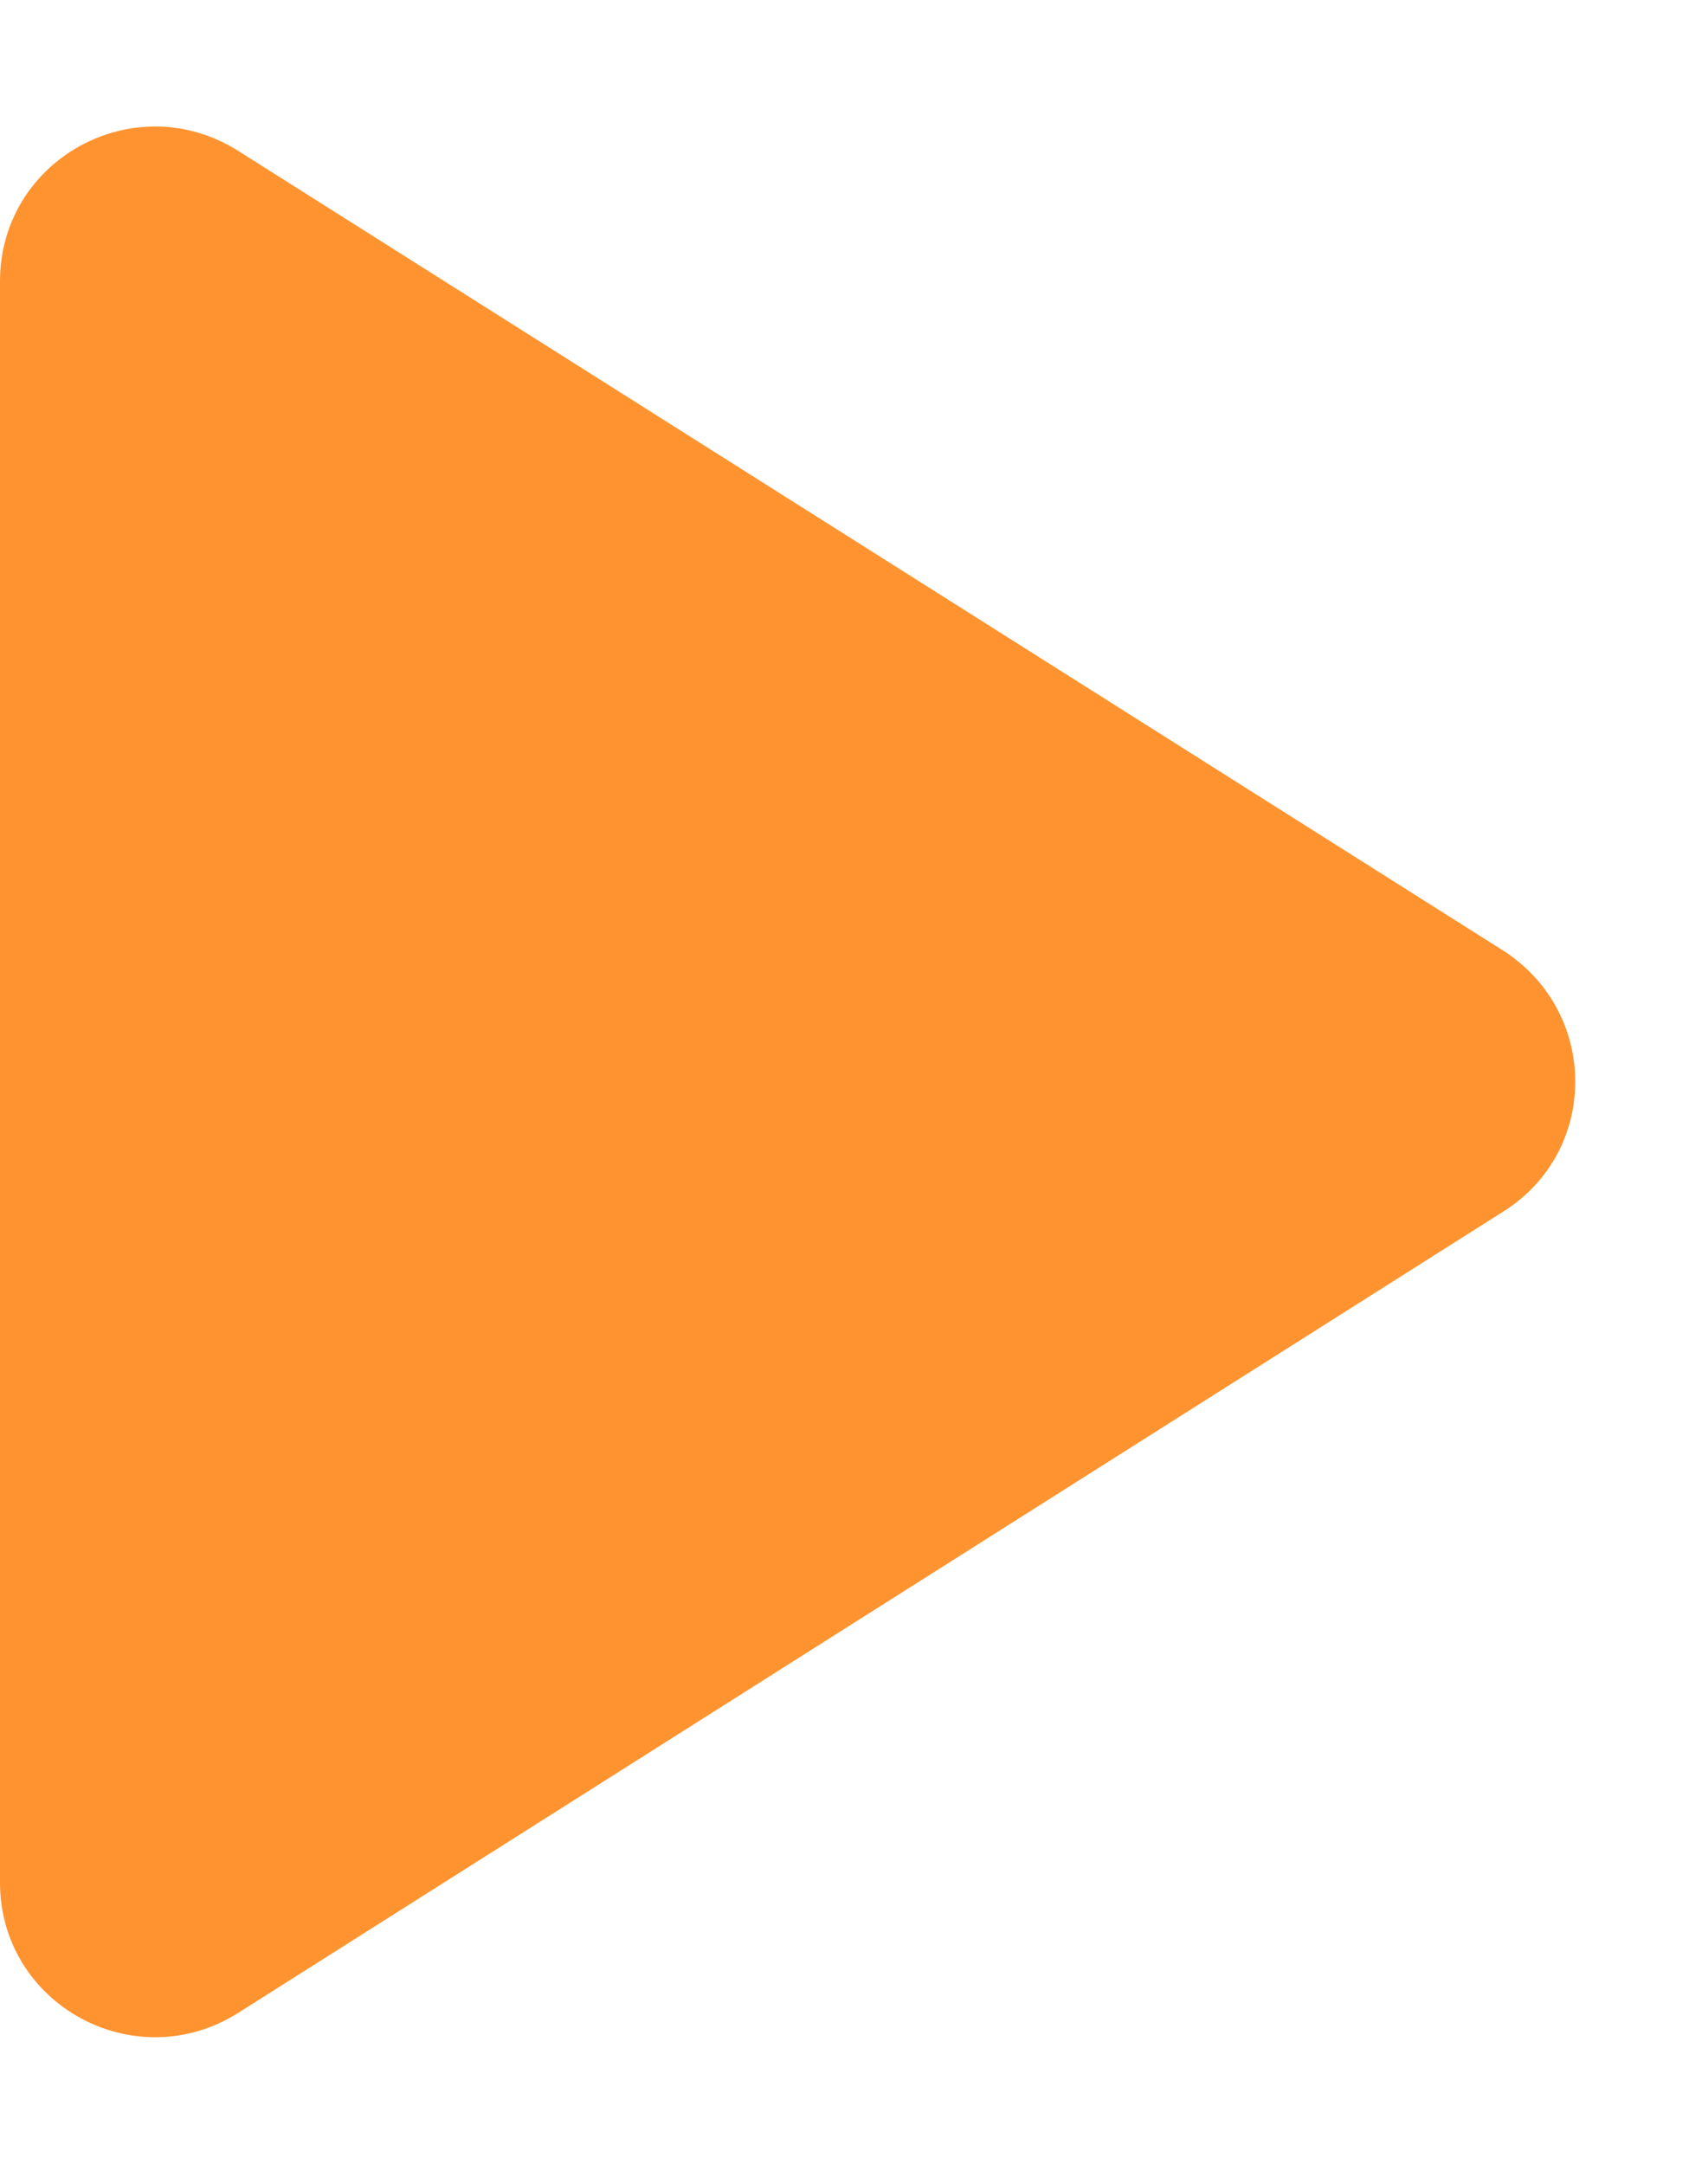 <svg width="60" height="76" viewBox="0 0 60 76" fill="none" xmlns="http://www.w3.org/2000/svg">
<g clip-path="url(#clip0_159_10)">
<path fill-rule="evenodd" clip-rule="evenodd" d="M0 9.88V66.12C0 70.408 4.745 73.014 8.4 70.68L52.8 42.56C56.182 40.442 56.182 35.557 52.8 33.385L8.4 5.32C4.745 2.985 0 5.591 0 9.88Z" fill="#FF932F"/>
</g>
<defs>
<clipPath id="clip0_159_10">
<rect width="60" height="76" fill="white"/>
</clipPath>
</defs>
</svg>

